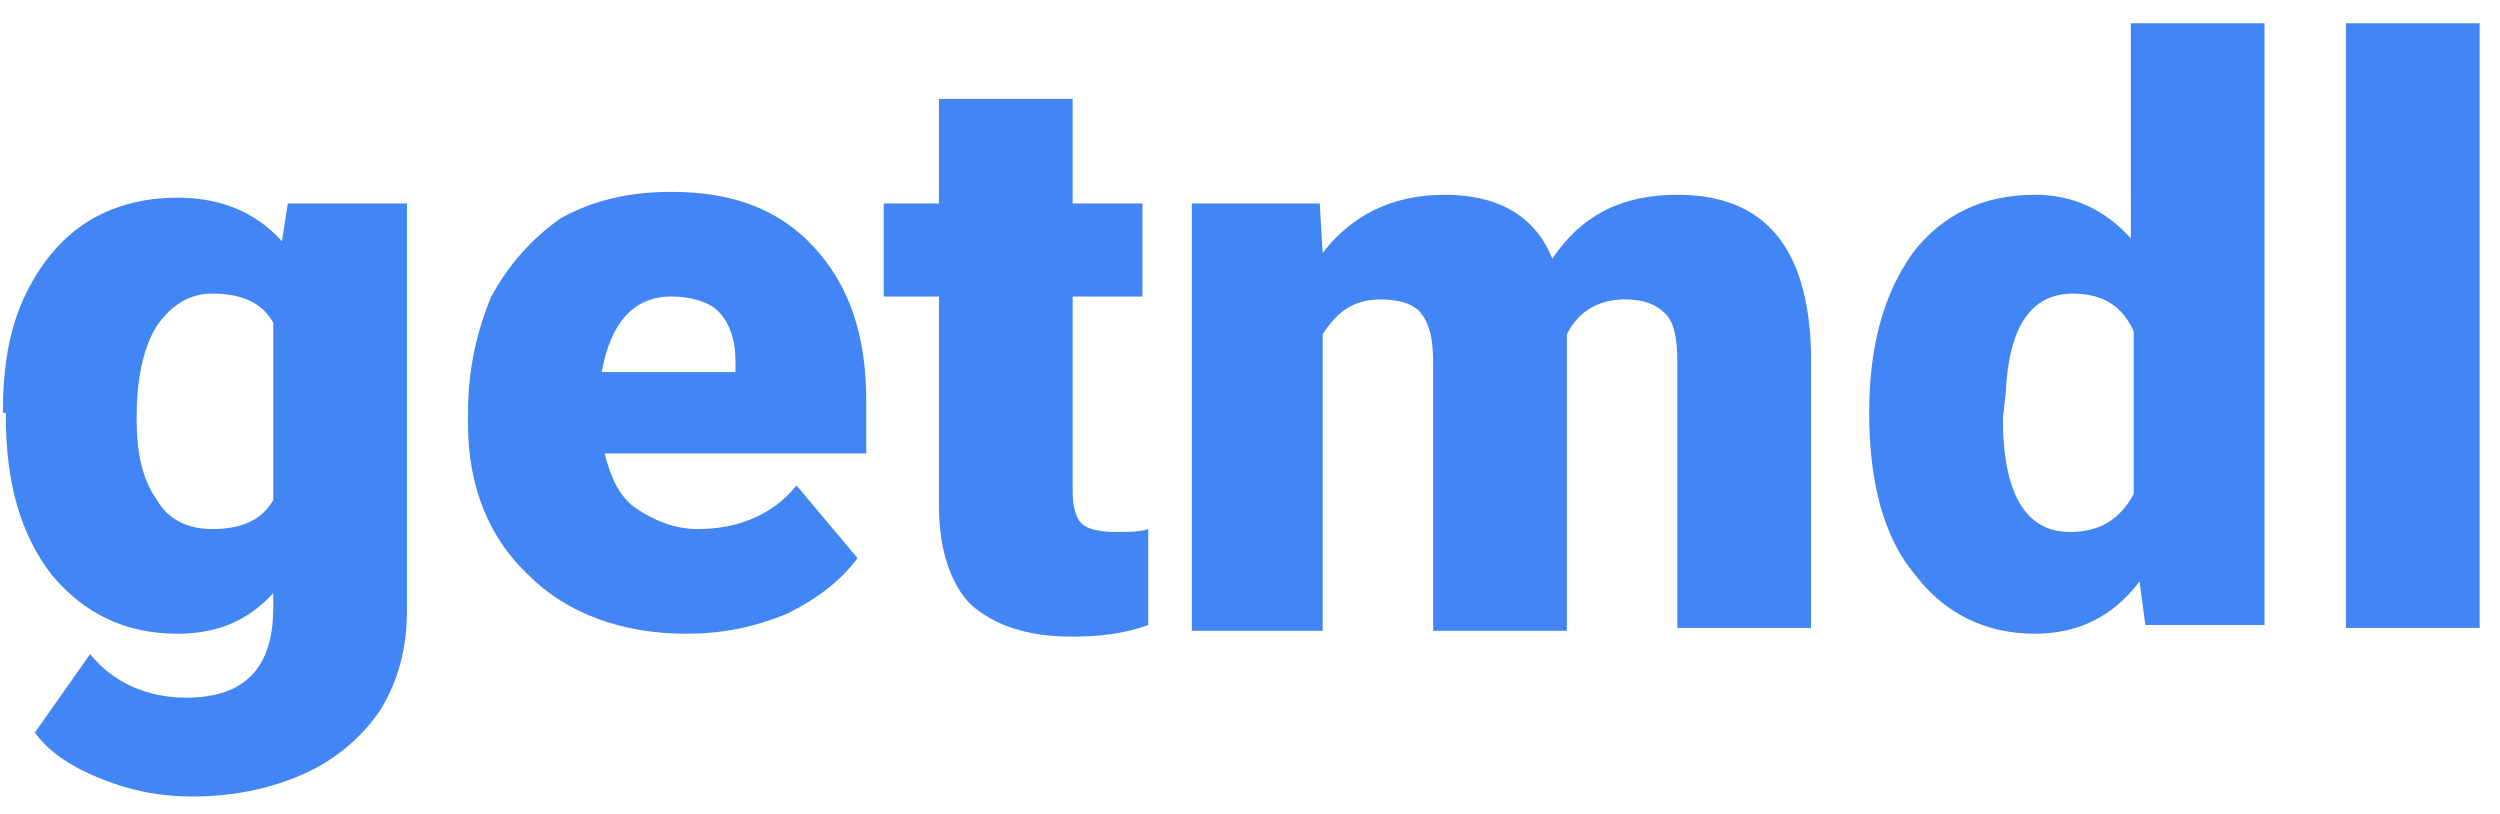 <svg xmlns="http://www.w3.org/2000/svg" width="86" height="28" viewBox="0 0 86 28">
    <g fill="none" fill-rule="evenodd">
        <g fill="#4285F4" fill-rule="nonzero">
            <path d="M.1 14.2c0-1.5.2-2.8.7-3.9.5-1.1 1.2-2 2.1-2.6.9-.6 2-.9 3.2-.9 1.5 0 2.7.5 3.6 1.5L9.9 7H14v14c0 1.3-.3 2.4-.9 3.4-.6.9-1.5 1.7-2.6 2.2-1.1.5-2.4.8-3.9.8-1.1 0-2.1-.2-3.1-.6-1-.4-1.8-.9-2.3-1.6l1.9-2.7c.8 1 2 1.5 3.3 1.5 2 0 3-1 3-3.1v-.5c-.9 1-2 1.4-3.3 1.4-1.8 0-3.2-.7-4.3-2C.7 18.4.2 16.6.2 14.3v-.1H.1zm4.6.2c0 1.2.2 2.1.7 2.8.4.7 1.1 1 1.9 1 1 0 1.7-.3 2.1-1v-6.1c-.4-.7-1.1-1-2.1-1-.8 0-1.4.4-1.9 1.1-.5.8-.7 1.9-.7 3.2zM23.6 21.8c-2.2 0-4.1-.7-5.4-2-1.4-1.3-2.1-3.1-2.1-5.2v-.4c0-1.5.3-2.8.8-4 .6-1.1 1.4-2 2.4-2.7 1.1-.6 2.3-.9 3.8-.9 2.1 0 3.7.6 4.9 1.9 1.2 1.3 1.8 3 1.8 5.3v1.8h-9c.2.8.5 1.5 1.1 1.9.6.4 1.3.7 2.1.7 1.4 0 2.6-.5 3.4-1.5l2.1 2.5c-.6.8-1.4 1.4-2.4 1.9-1.2.5-2.3.7-3.5.7zm-.5-11.6c-1.3 0-2.1.9-2.4 2.6h4.6v-.4c0-.7-.2-1.3-.6-1.7-.3-.3-.9-.5-1.6-.5zM36.9 3.3V7h2.4v3.2h-2.4v6.7c0 .5.1.9.3 1.1.2.2.6.3 1.2.3.4 0 .8 0 1.1-.1v3.3c-.8.3-1.7.4-2.6.4-1.6 0-2.7-.4-3.5-1.1-.7-.7-1.1-1.9-1.1-3.4v-7.2h-1.9V7h1.9V3.4h4.6v-.1zM45.4 7l.1 1.7c1-1.3 2.4-2 4.2-2 1.8 0 3.1.7 3.7 2.2 1-1.5 2.4-2.2 4.3-2.2 3 0 4.5 1.8 4.6 5.4v9.5h-4.6v-9.2c0-.7-.1-1.3-.4-1.6-.3-.3-.7-.5-1.4-.5-.9 0-1.6.4-2 1.2v10.2h-4.6v-9.2c0-.8-.1-1.3-.4-1.7-.2-.3-.7-.5-1.4-.5-.9 0-1.5.4-2 1.2v10.2H41V7h4.4zM64.3 14.2c0-2.3.5-4.1 1.5-5.5 1-1.3 2.4-2 4.2-2 1.3 0 2.4.5 3.3 1.5V.8h4.6v20.7h-4.1l-.2-1.5c-.9 1.2-2.1 1.8-3.6 1.8-1.7 0-3.1-.7-4.1-2-1.1-1.3-1.6-3.2-1.6-5.6zm4.6.2c0 2.6.8 3.9 2.3 3.9 1 0 1.7-.4 2.2-1.3v-5.6c-.4-.9-1.1-1.3-2.1-1.3-1.4 0-2.2 1.1-2.3 3.4l-.1.9zM85.3 21.6h-4.6V.8h4.6z"/>
        </g>
        <path d="M-7-38H93V62H-7z"/>
    </g>
</svg>
